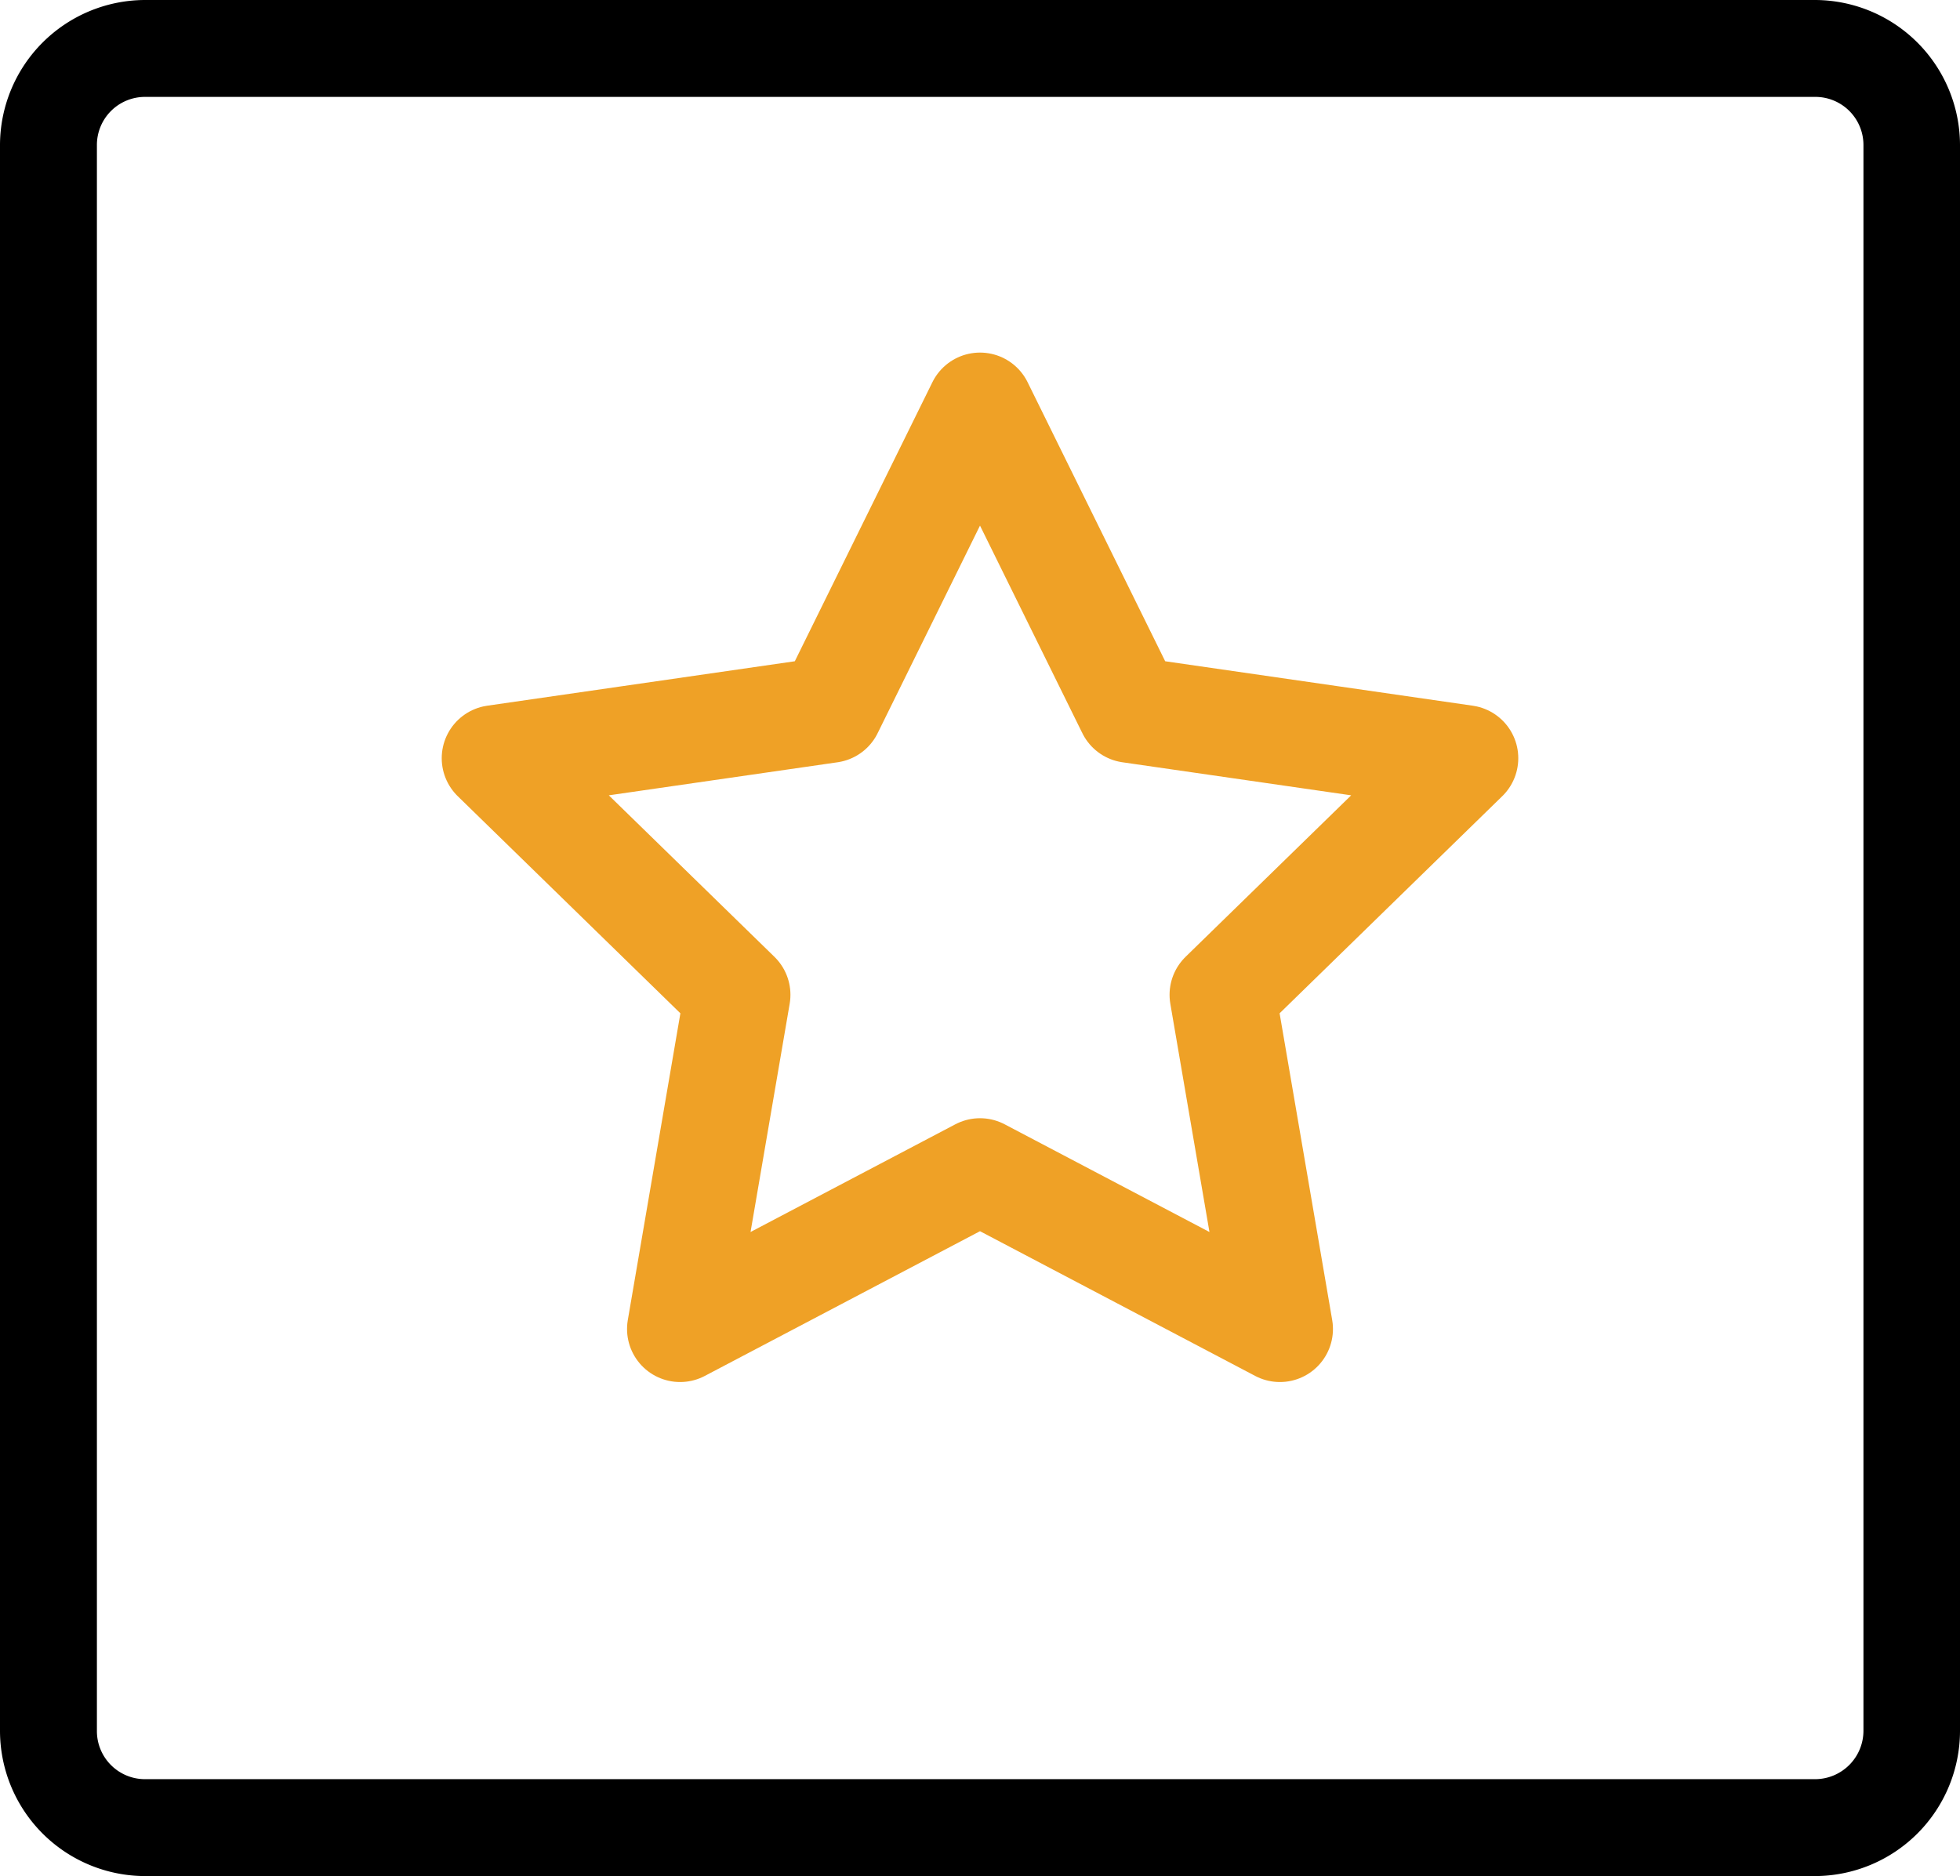 <svg xmlns="http://www.w3.org/2000/svg" viewBox="0 0 55.42 53.05"><defs><style>.cls-1{fill:none;stroke:#efa126;stroke-linejoin:round;stroke-width:3px;}</style></defs><g id="Capa_2" data-name="Capa 2"><g id="Capa_1-2" data-name="Capa 1"><path d="M51.32,53.05H4.1A4.11,4.11,0,0,1,0,48.94V4.1A4.11,4.11,0,0,1,4.1,0H51.32a4.11,4.11,0,0,1,4.1,4.1V48.94a4.11,4.11,0,0,1-4.1,4.11ZM4.1,2.74A1.36,1.36,0,0,0,2.74,4.1V48.94A1.36,1.36,0,0,0,4.1,50.31H51.32a1.37,1.37,0,0,0,1.37-1.37V4.1a1.36,1.36,0,0,0-1.37-1.36Z"/><polygon class="cls-1" points="27.71 11.47 31.95 20.07 41.43 21.44 34.57 28.13 36.19 37.58 27.71 33.12 19.23 37.58 20.85 28.13 13.99 21.44 23.47 20.07 27.71 11.47"/></g></g></svg>